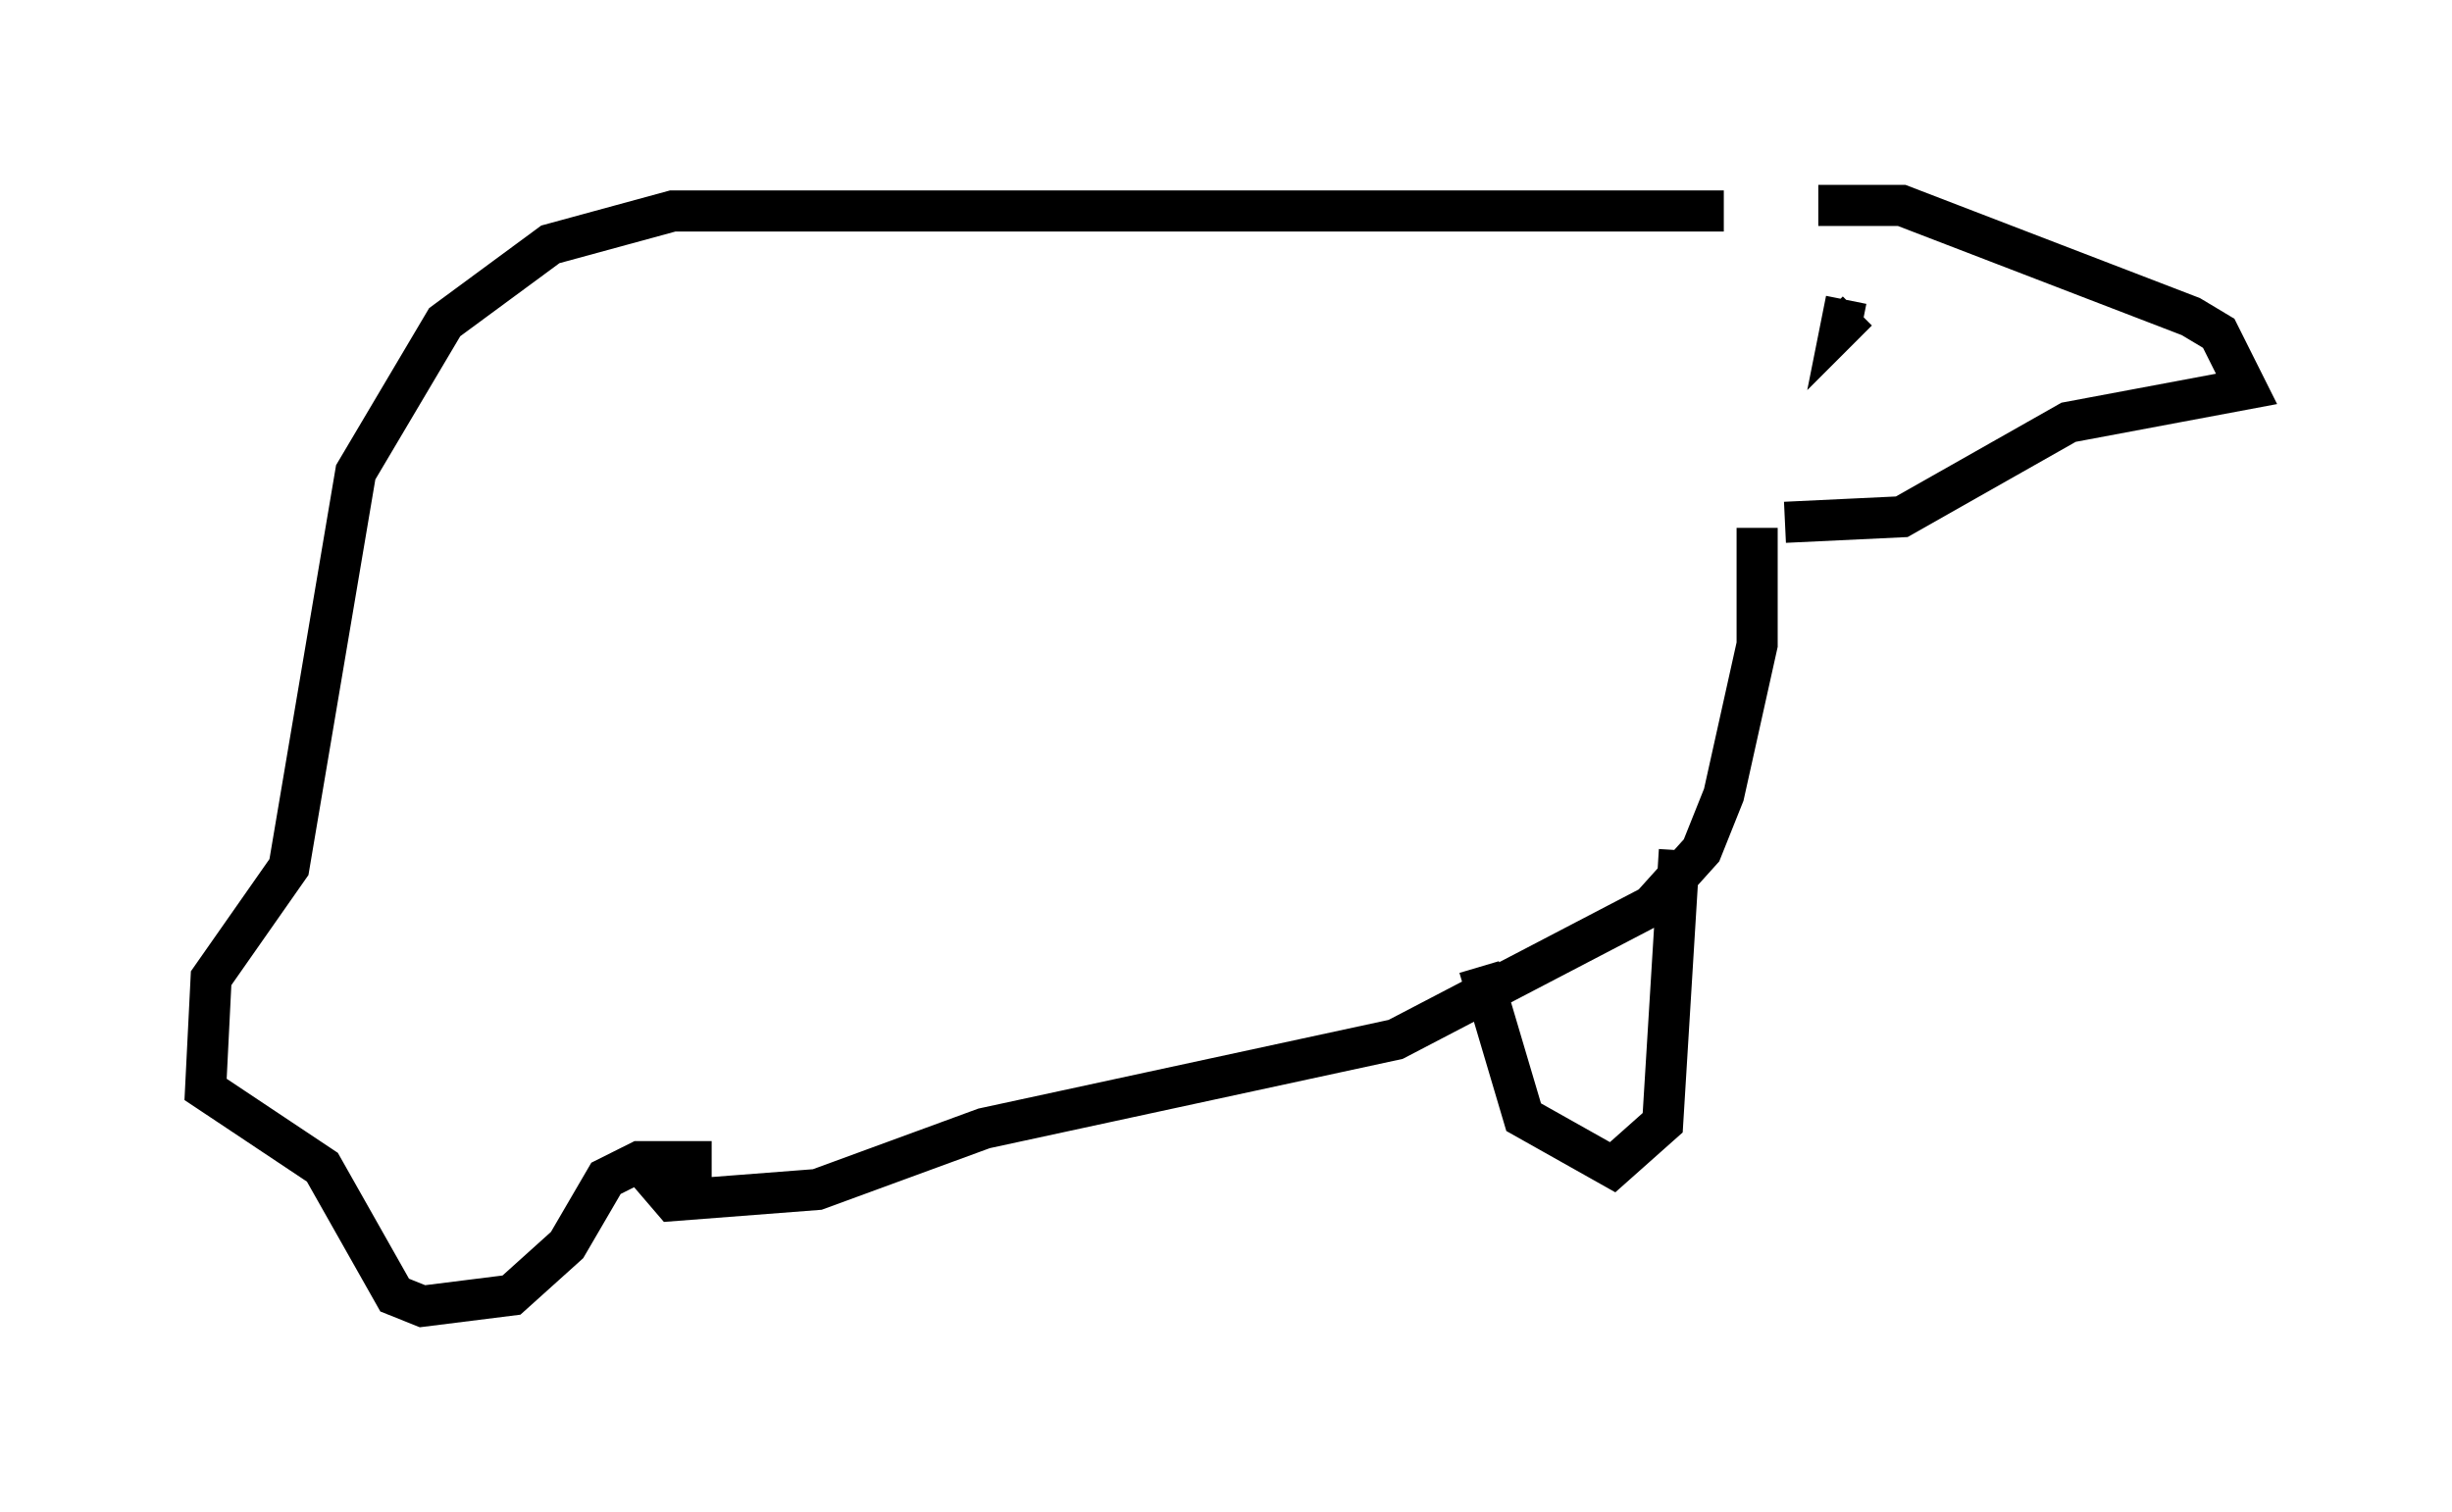<?xml version="1.0" encoding="utf-8" ?>
<svg baseProfile="full" height="36.793" version="1.1" width="59.661" xmlns="http://www.w3.org/2000/svg" xmlns:ev="http://www.w3.org/2001/xml-events" xmlns:xlink="http://www.w3.org/1999/xlink"><defs /><rect fill="white" height="36.793" width="59.661" x="0" y="0" /><path d="M42.212, 5.812 m2.03, -0.812 l2.03, 0.0 7.036, 2.706 l0.677, 0.406 0.677, 1.353 l-4.33, 0.812 -4.059, 2.3 l-2.842, 0.135 m-0.677, 0.135 l0.0, 2.842 -0.812, 3.654 l-0.541, 1.353 -1.218, 1.353 l-6.225, 3.248 -10.013, 2.165 l-4.059, 1.488 -3.518, 0.271 l-0.812, -0.947 m26.387, -23.139 l-25.575, 0.0 -2.977, 0.812 l-2.571, 1.894 -2.165, 3.654 l-1.624, 9.607 -1.894, 2.706 l-0.135, 2.706 2.842, 1.894 l1.759, 3.112 0.677, 0.271 l2.165, -0.271 1.353, -1.218 l0.947, -1.624 0.812, -0.406 l1.759, 0.0 m18.674, -4.736 l1.083, 3.654 2.165, 1.218 l1.218, -1.083 0.406, -6.631 m4.059, -13.396 l-0.135, 0.677 0.406, -0.406 " fill="none" stroke="black" stroke-width="1" /></svg>